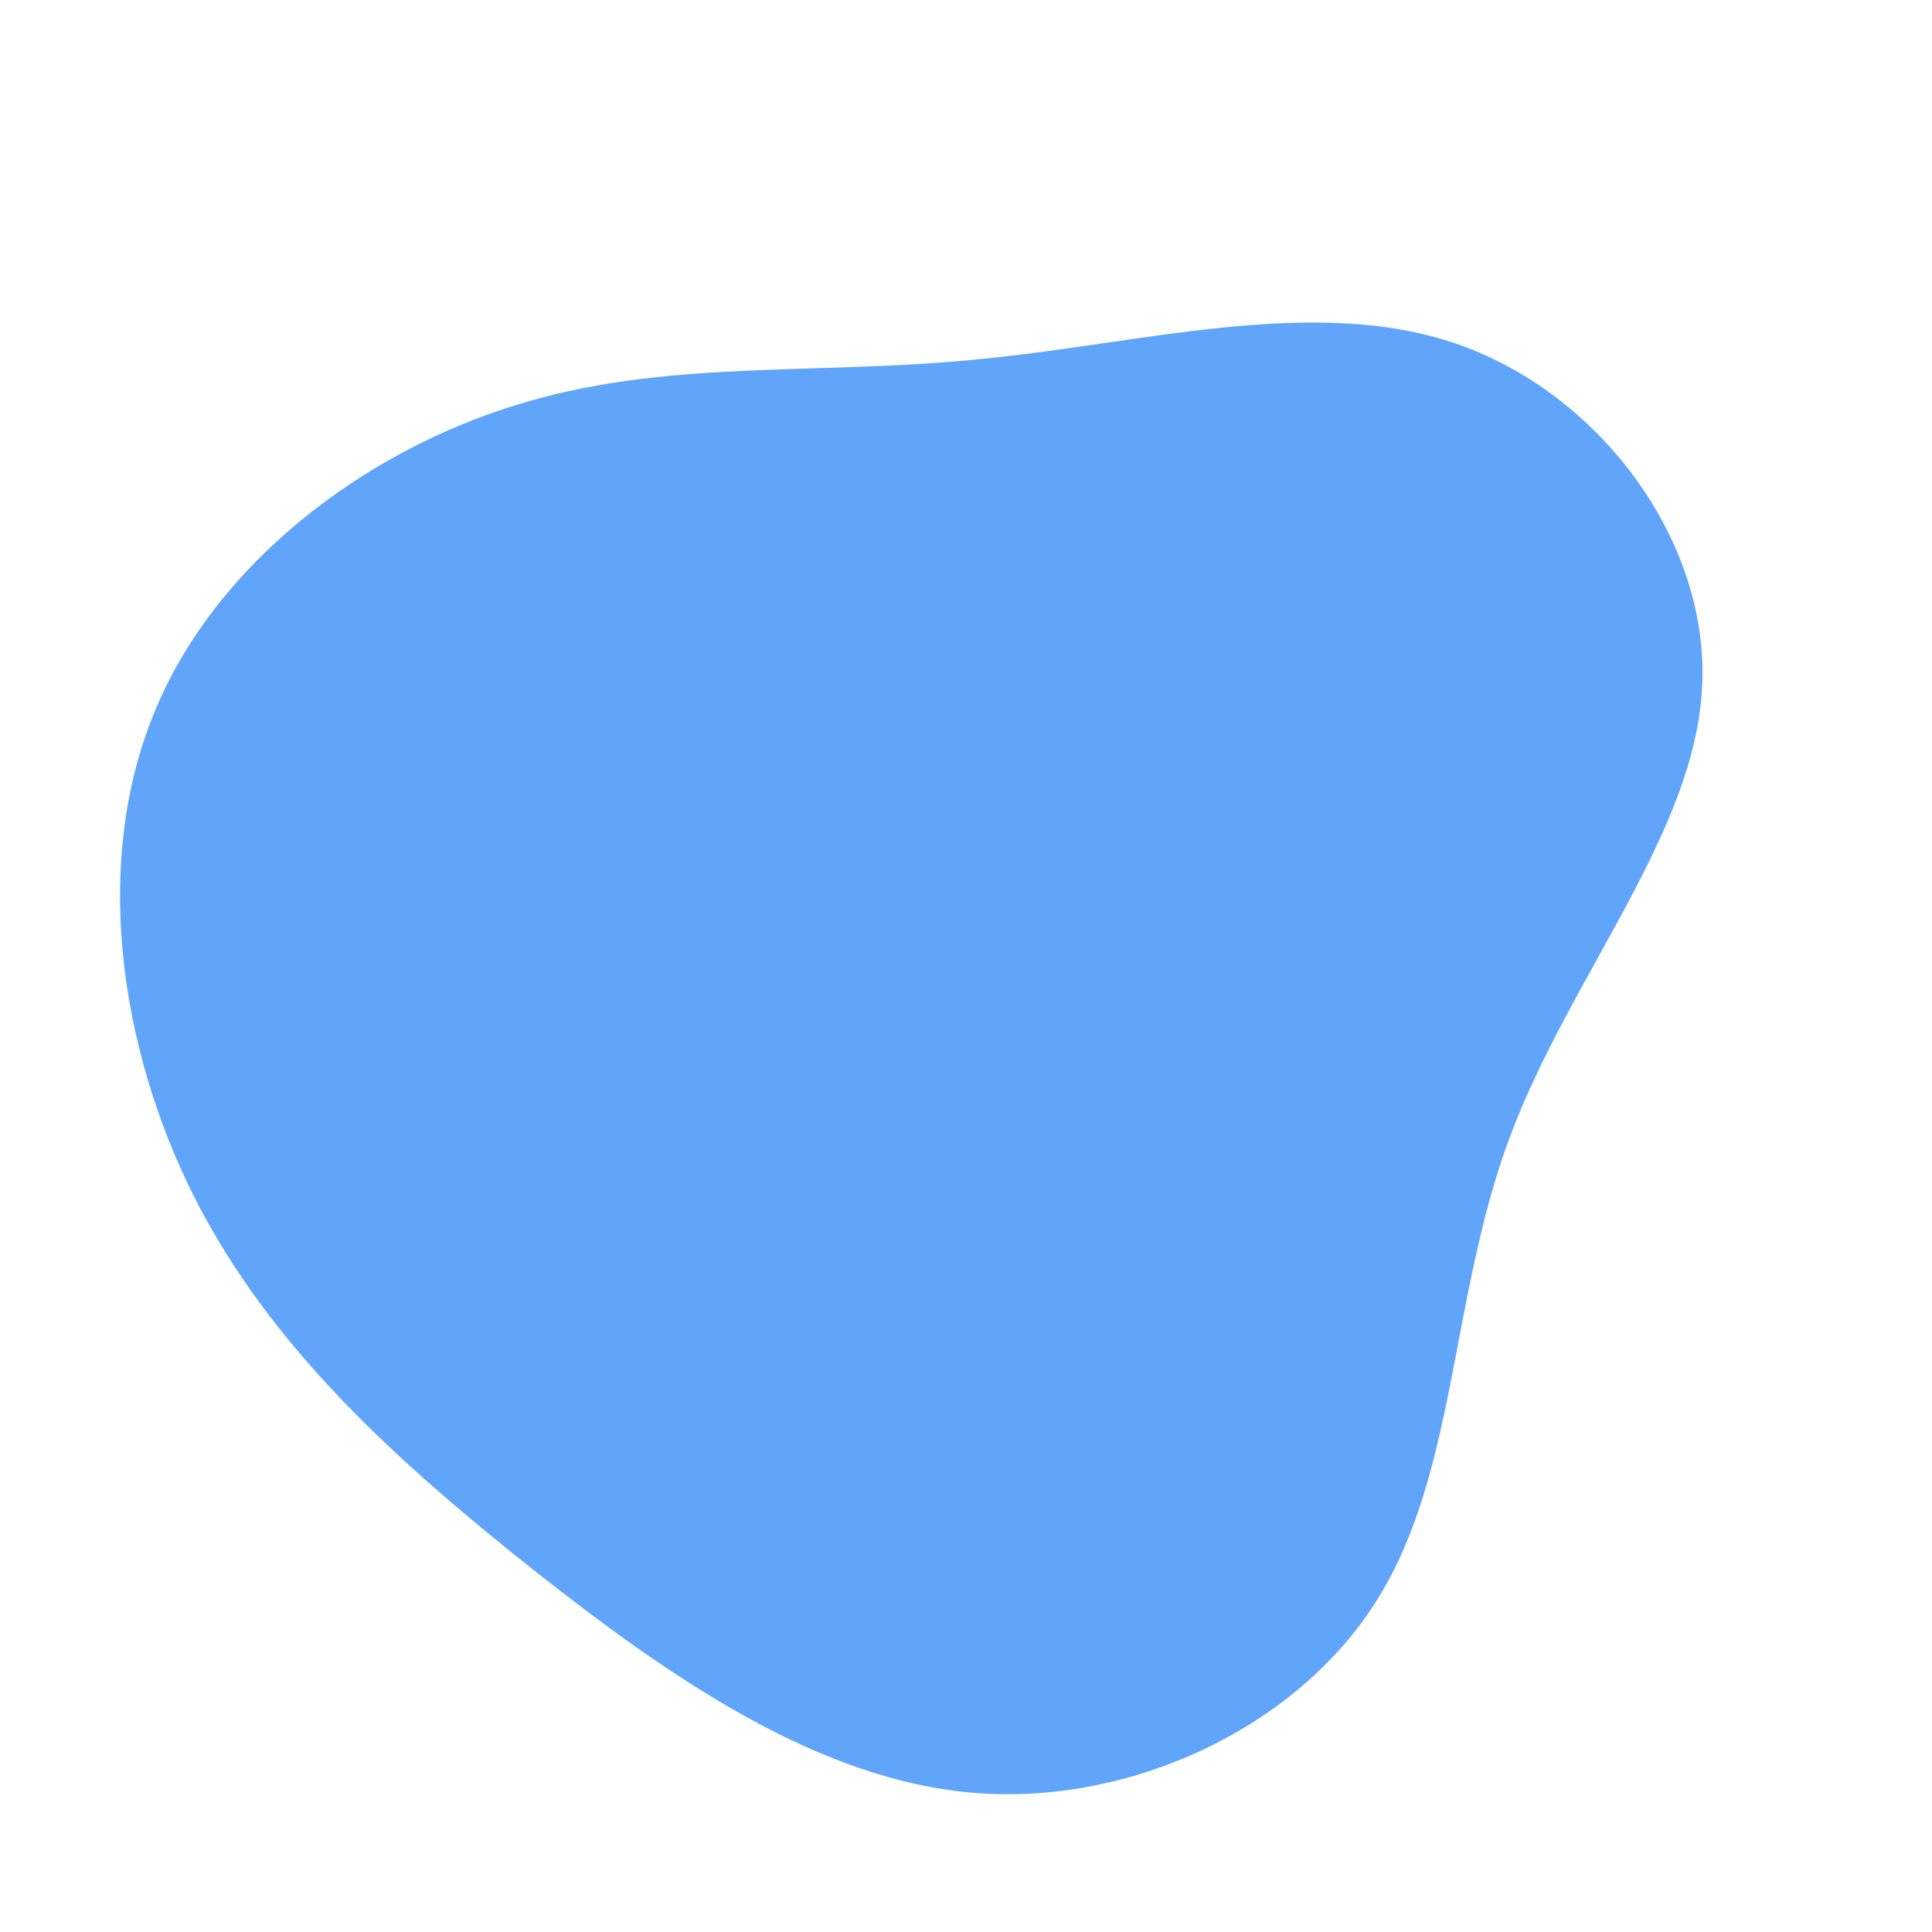 <?xml version="1.0" standalone="no"?>
<svg viewBox="0 0 200 200" xmlns="http://www.w3.org/2000/svg">
  <path fill="#60A5FA" d="M50.8,-64.4C65.6,-59.3,77,-44,76.2,-28.9C75.5,-13.8,62.5,1.1,56.3,17.7C50.1,34.3,50.8,52.6,42.5,65.7C34.3,78.8,17.1,86.9,0.9,85.6C-15.3,84.3,-30.6,73.7,-44.8,62.5C-58.9,51.3,-72,39.5,-79.9,23.9C-87.7,8.4,-90.4,-10.9,-84,-26.3C-77.7,-41.7,-62.3,-53.2,-46.8,-58C-31.3,-62.9,-15.6,-61.1,1.2,-62.8C18.1,-64.4,36.1,-69.5,50.8,-64.4Z" transform="translate(100 100)" />
</svg>
